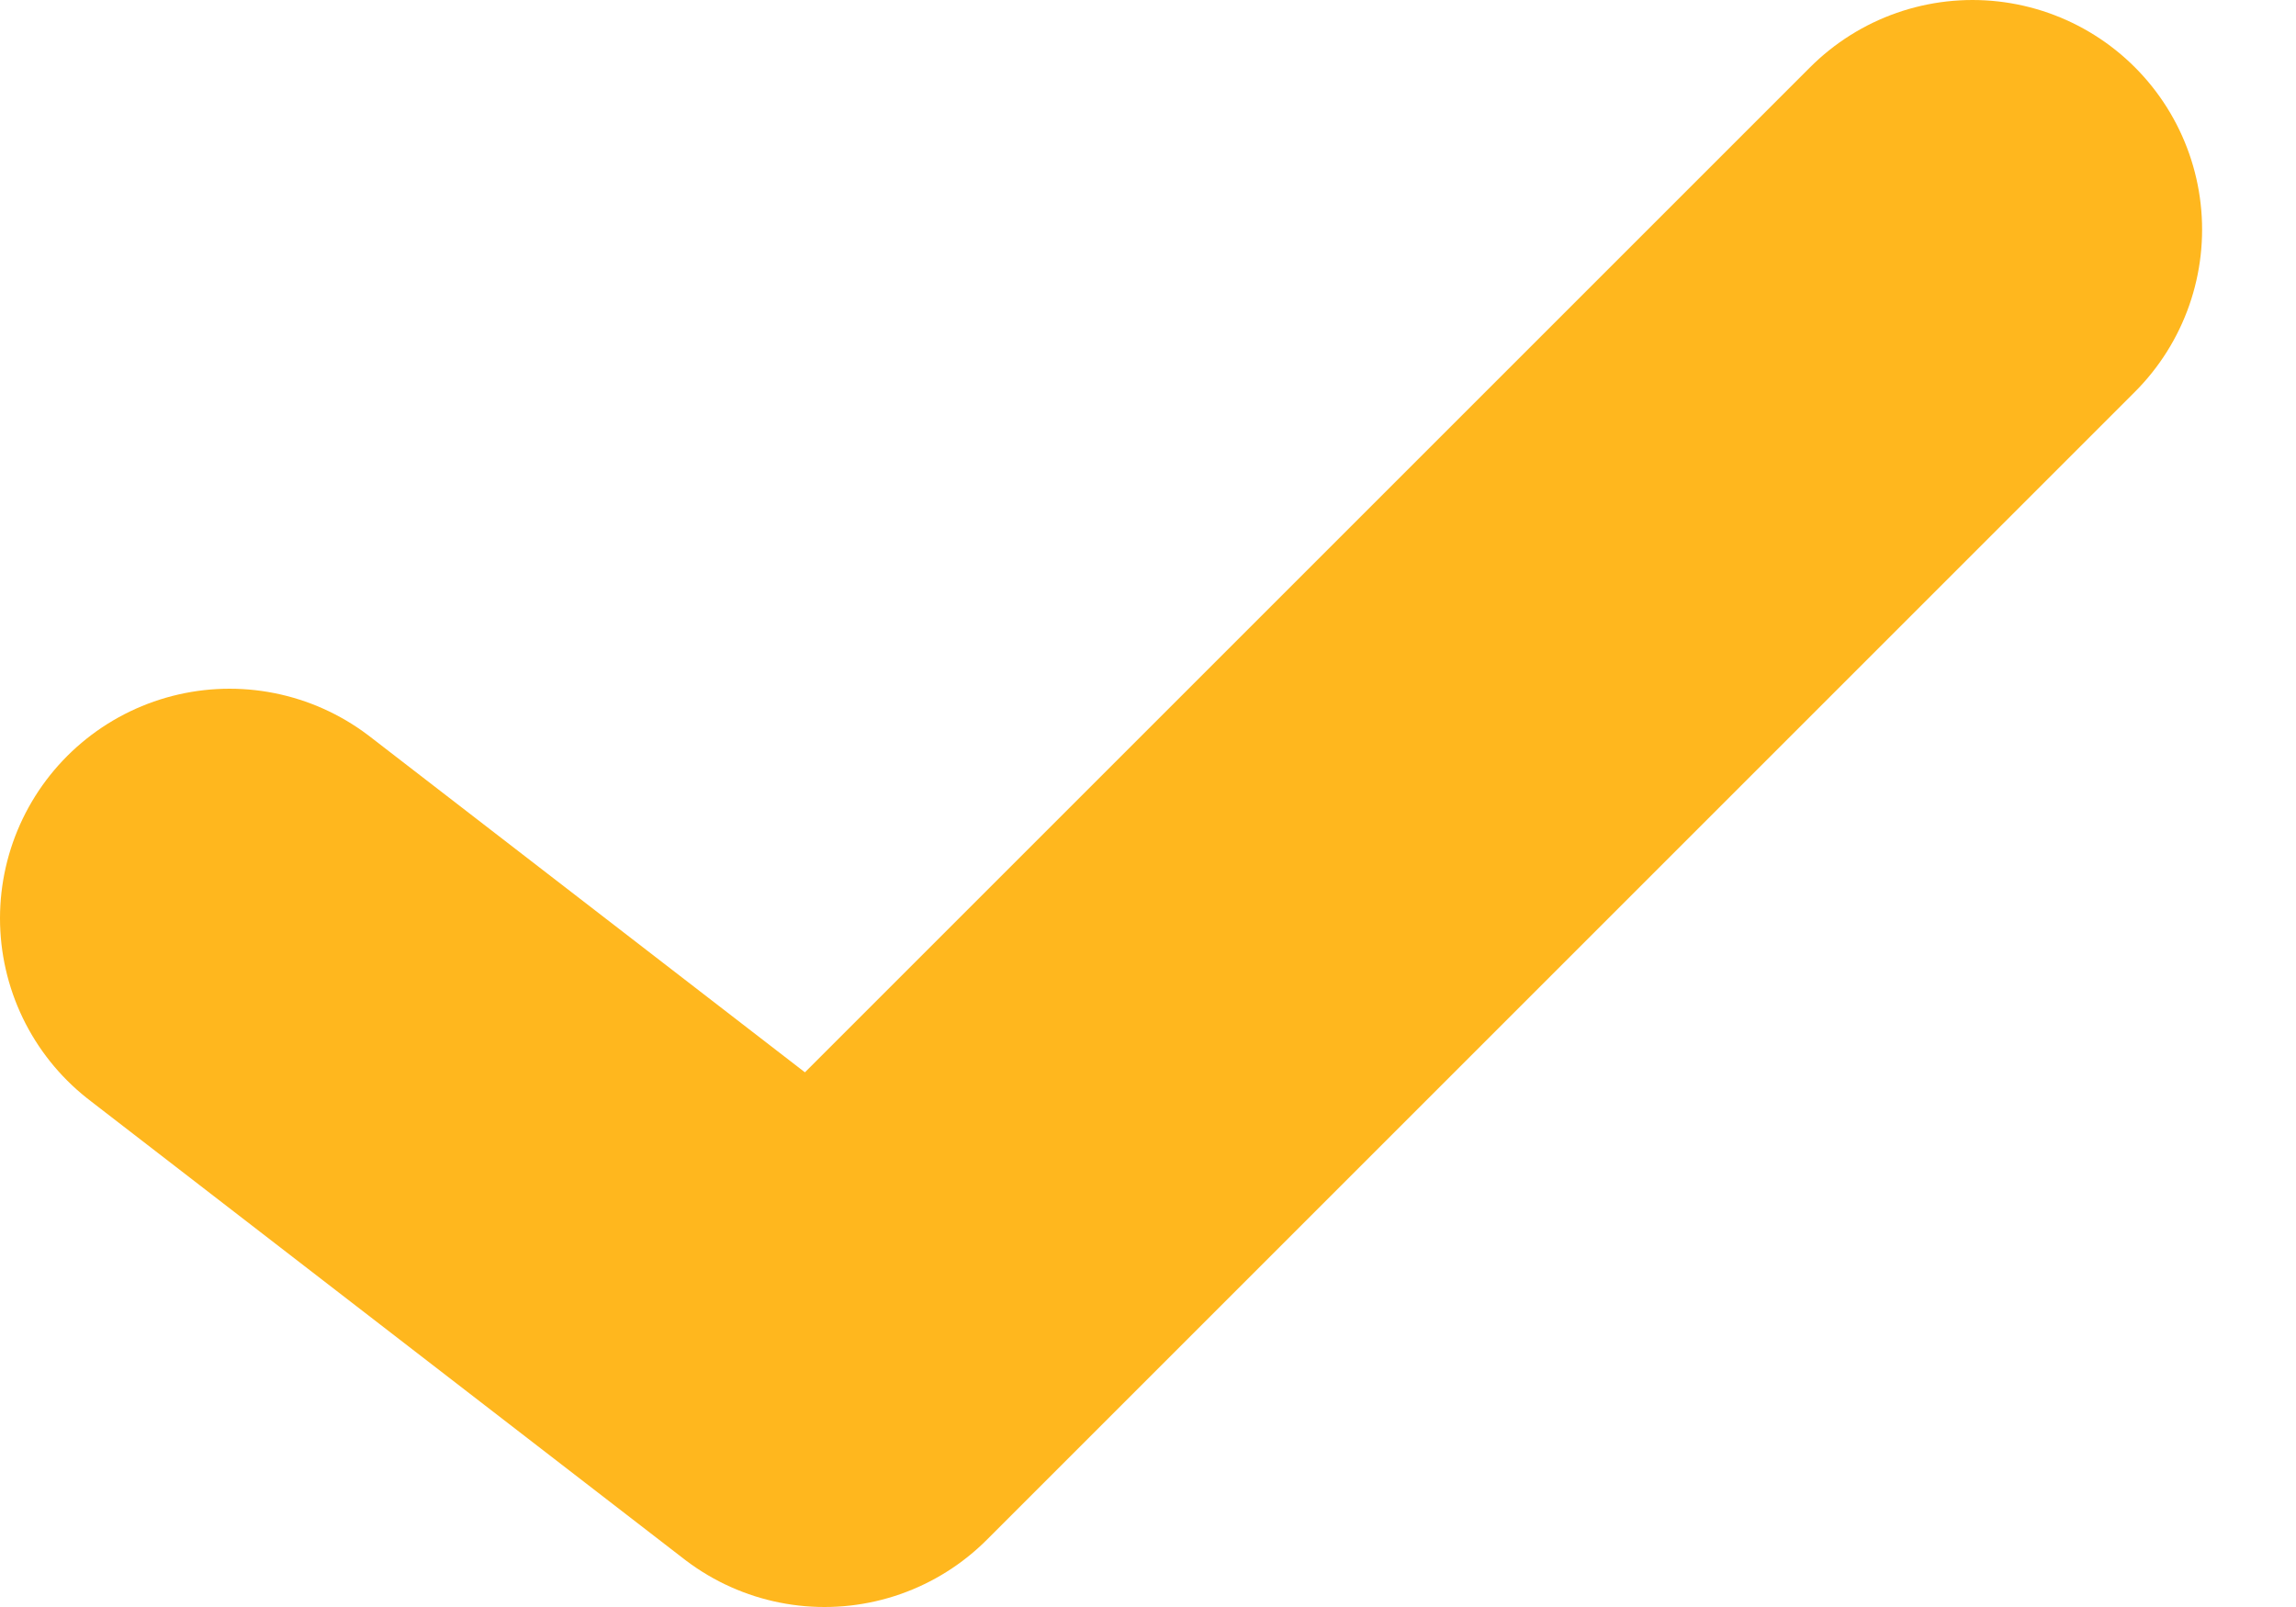<svg width="10" height="7" viewBox="0 0 10 7" fill="none" xmlns="http://www.w3.org/2000/svg">
<path d="M1 4L3.591 6L8.591 1" stroke="#FFB71E" stroke-width="2" stroke-linecap="round" stroke-linejoin="round"/>
</svg>

